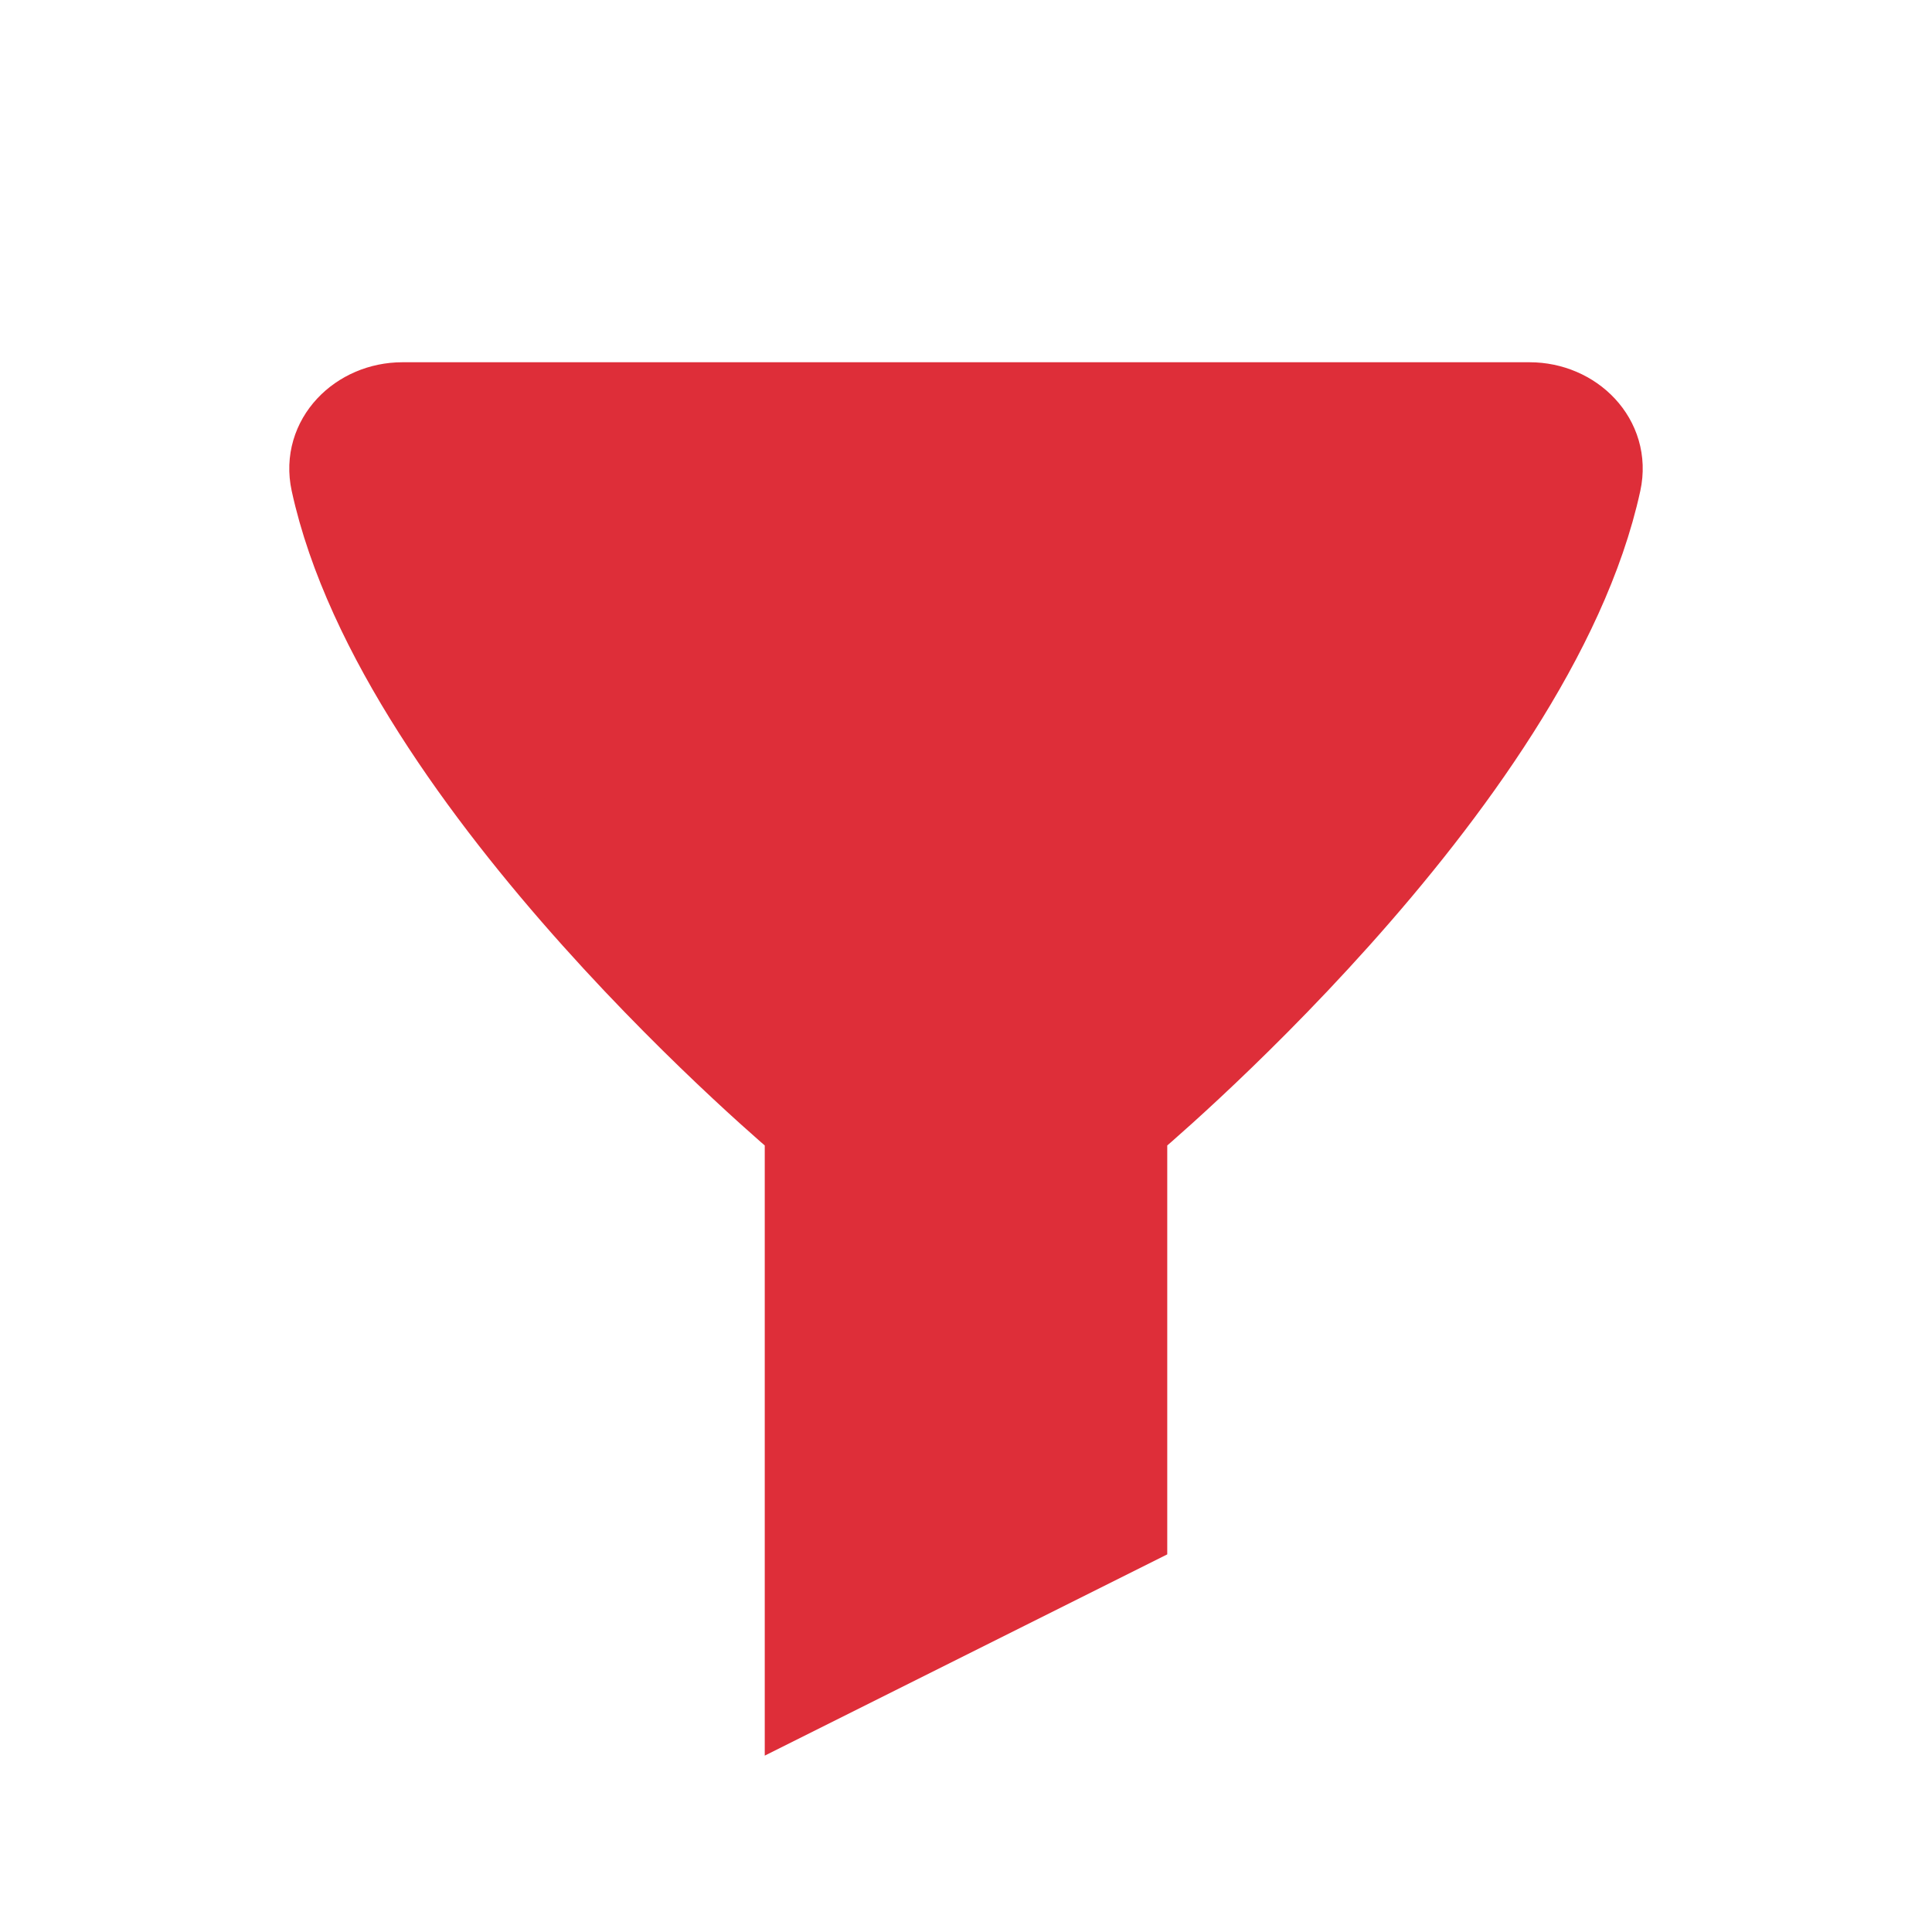 <svg width="24" height="24" viewBox="0 0 24 24" fill="none" xmlns="http://www.w3.org/2000/svg">
<g clip-path="url(#clip0_362_7988)">
<path d="M19 5H5C4.448 5 3.995 5.451 4.112 5.991C4.935 9.779 10 14 10 14V21L14 19V14C14 14 19.065 9.779 19.888 5.991C20.005 5.451 19.552 5 19 5Z" fill="#DE2E39" stroke="#DE2E39"/>
</g>
<defs>
<clipPath id="clip0_362_7988">
<rect width="24" height="24" fill="white"/>
</clipPath>
</defs>
</svg>
